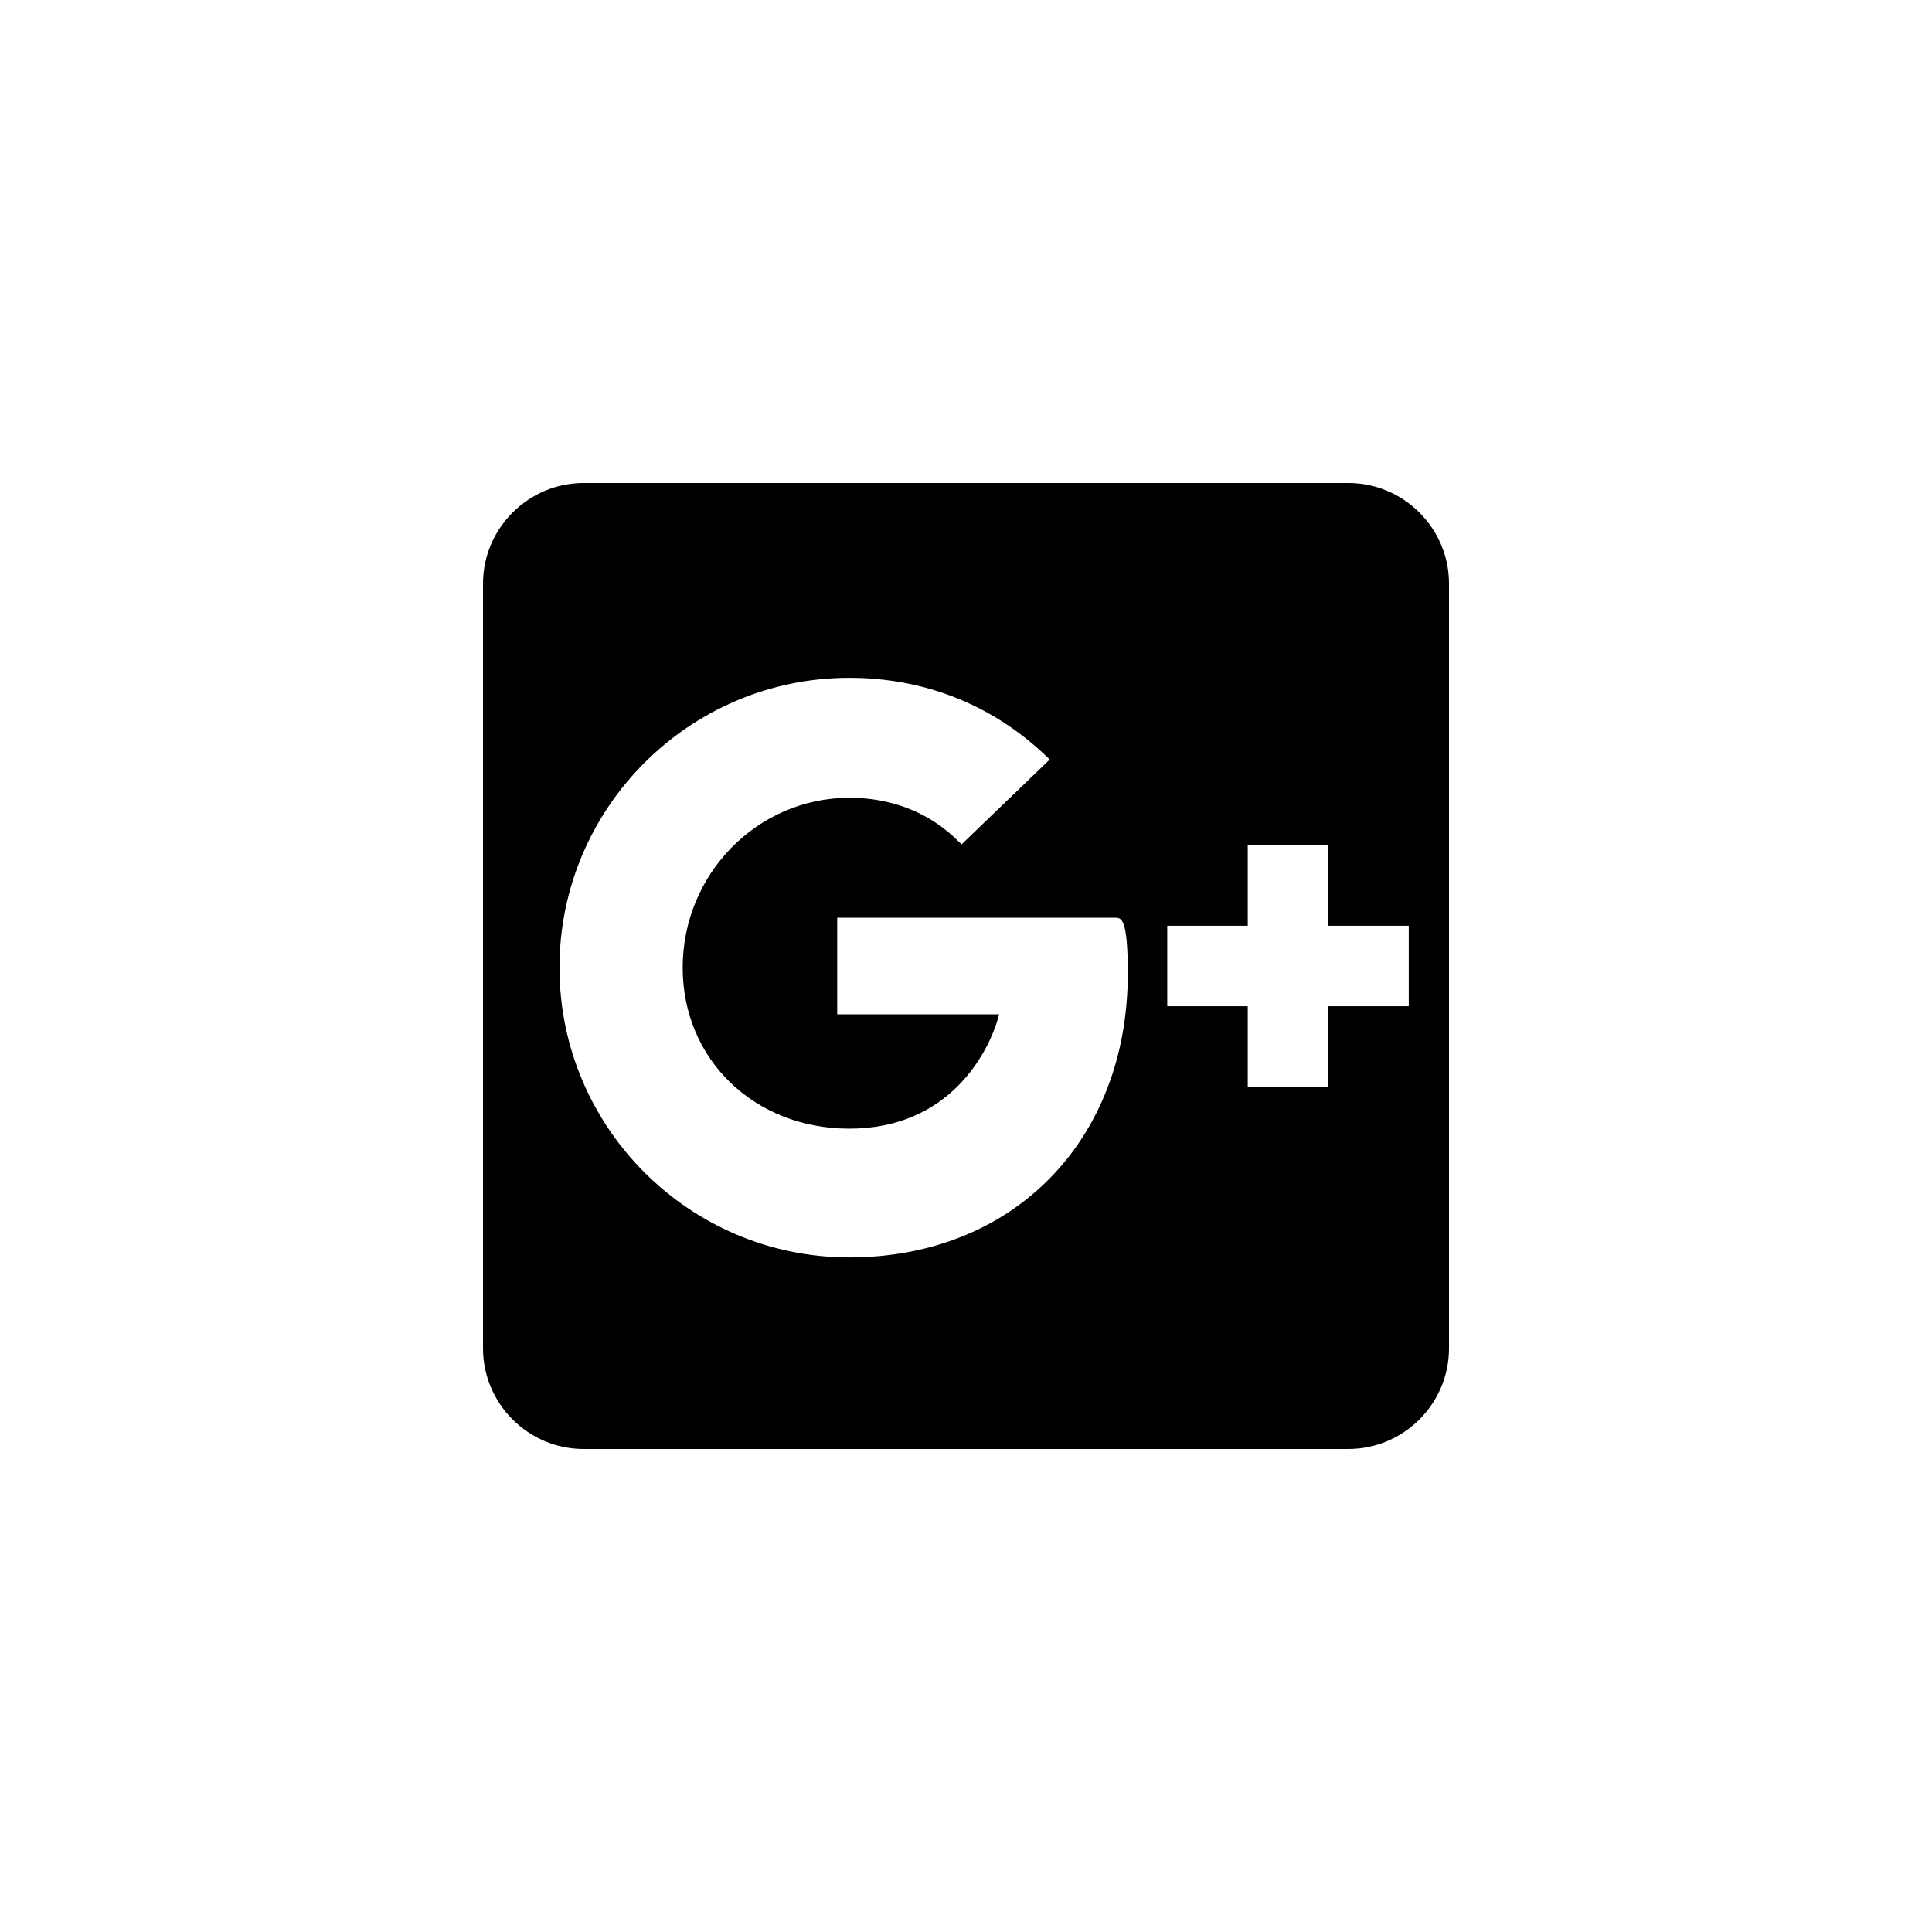 <?xml version="1.0" encoding="utf-8"?>
<!-- Generator: Adobe Illustrator 19.1.0, SVG Export Plug-In . SVG Version: 6.00 Build 0)  -->
<svg version="1.1" id="Layer_1" xmlns="http://www.w3.org/2000/svg" xmlns:xlink="http://www.w3.org/1999/xlink" x="0px" y="0px"
	 viewBox="0 0 48 48" style="enable-background:new 0 0 48 48;" xml:space="preserve">

<g id="google-plus">
	<path d="M33.5,12h-19c-1.375,0-2.5,1.125-2.5,2.5v19c0,1.375,1.125,2.5,2.5,2.5h19c1.375,0,2.5-1.125,2.5-2.5v-19
		C36,13.125,34.875,12,33.5,12z M21.1,31.24c-3.97,0-7.2-3.23-7.2-7.2s3.23-7.2,7.2-7.2c1.838,0,3.507,0.651,4.827,1.884
		l0.154,0.145l-2.19,2.109l-0.139-0.133c-0.486-0.468-1.34-1.024-2.651-1.024c-2.283,0-4.14,1.893-4.14,4.22c0,2.28,1.78,4,4.14,4
		c2.475,0,3.472-1.874,3.723-2.84H20.8v-2.4h6.91c0.145,0,0.31,0,0.31,1.38C28.02,28.337,25.174,31.24,21.1,31.24z M35,25h-2v2h-2
		v-2h-2v-2h2v-2h2v2h2V25z"/>
</g>
</svg>
